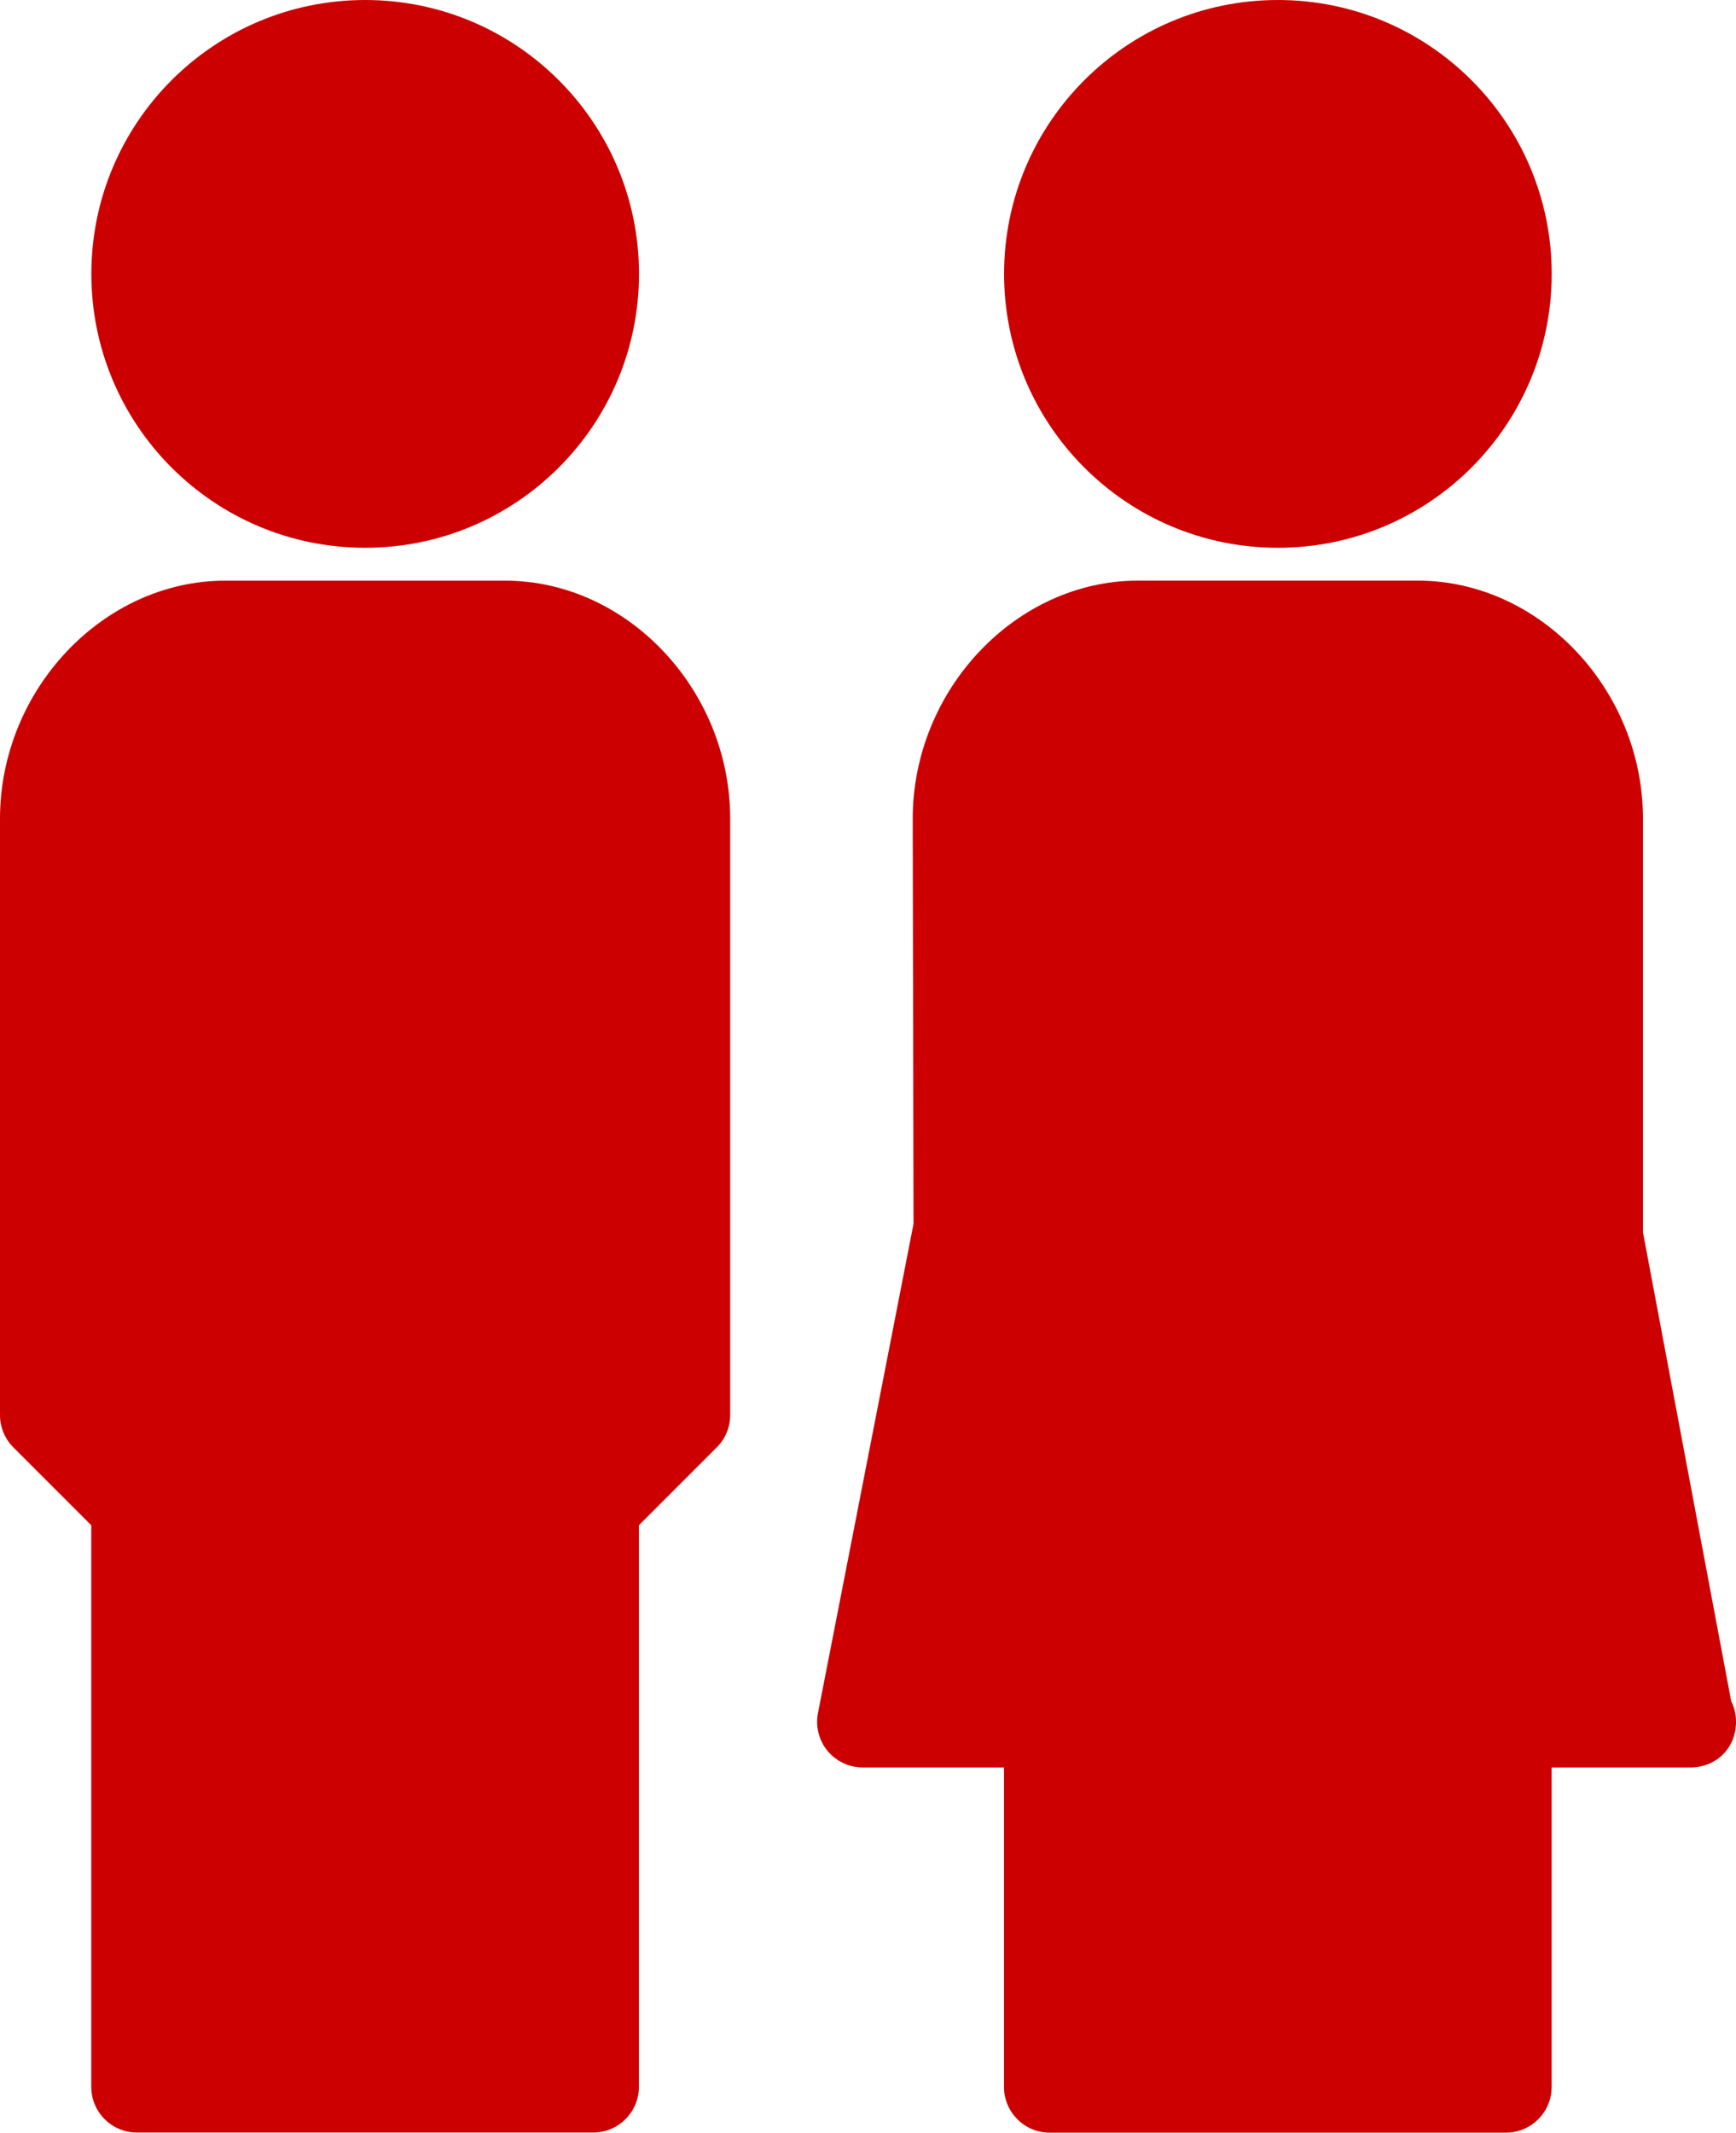 <?xml version="1.0" encoding="utf-8"?>
<!-- Generator: Adobe Illustrator 16.0.0, SVG Export Plug-In . SVG Version: 6.00 Build 0)  -->
<!DOCTYPE svg PUBLIC "-//W3C//DTD SVG 1.1//EN" "http://www.w3.org/Graphics/SVG/1.1/DTD/svg11.dtd">
<svg version="1.1" id="Layer_1" xmlns="http://www.w3.org/2000/svg" xmlns:xlink="http://www.w3.org/1999/xlink" x="0px" y="0px"
	 width="314.689px" height="386.503px" viewBox="21.067 -318.829 314.689 386.503"
	 enable-background="new 21.067 -318.829 314.689 386.503" xml:space="preserve">
<path fill="#CC0000" d="M112.596-213.599h-50.68c-22.137,0-40.849,19.771-40.849,43.17v108.038c0,2.219,0.875,4.322,2.413,5.856
	l14.132,14.129V59.381c0,4.559,3.706,8.272,8.272,8.272h82.727c4.548,0,8.272-3.714,8.272-8.272V-42.408l14.129-14.132
	c1.571-1.551,2.416-3.651,2.416-5.856v-108.035C153.445-193.829,134.749-213.599,112.596-213.599z"/>
<path fill="#CC0000" d="M136.9-269.191c0,27.41-22.225,49.638-49.638,49.638c-27.41,0-49.635-22.228-49.635-49.638
	s22.225-49.637,49.635-49.637C114.676-318.829,136.9-296.602,136.9-269.191z"/>
<path fill="#CC0000" d="M334.883-10.534l-15.989-84.95v-74.948c0-23.397-18.693-43.173-40.844-43.173h-50.682
	c-22.14,0-40.85,19.773-40.85,43.173l0.147,73.394L169.344-8.37c-0.48,2.411,0.166,4.946,1.721,6.849
	c1.59,1.887,3.904,3.01,6.407,3.01h25.592v57.913c0,4.548,3.702,8.272,8.272,8.272h82.725c4.559,0,8.277-3.725,8.277-8.272V1.49
	h24.812c0.054,0,0.119,0,0.168,0c4.979,0.055,8.459-3.654,8.437-8.267C335.777-8.124,335.438-9.417,334.883-10.534z"/>
<path fill="#CC0000" d="M302.349-269.191c0,27.41-22.222,49.638-49.634,49.638c-27.408,0-49.635-22.228-49.635-49.638
	s22.227-49.637,49.635-49.637C280.127-318.829,302.349-296.602,302.349-269.191z"/>
</svg>
